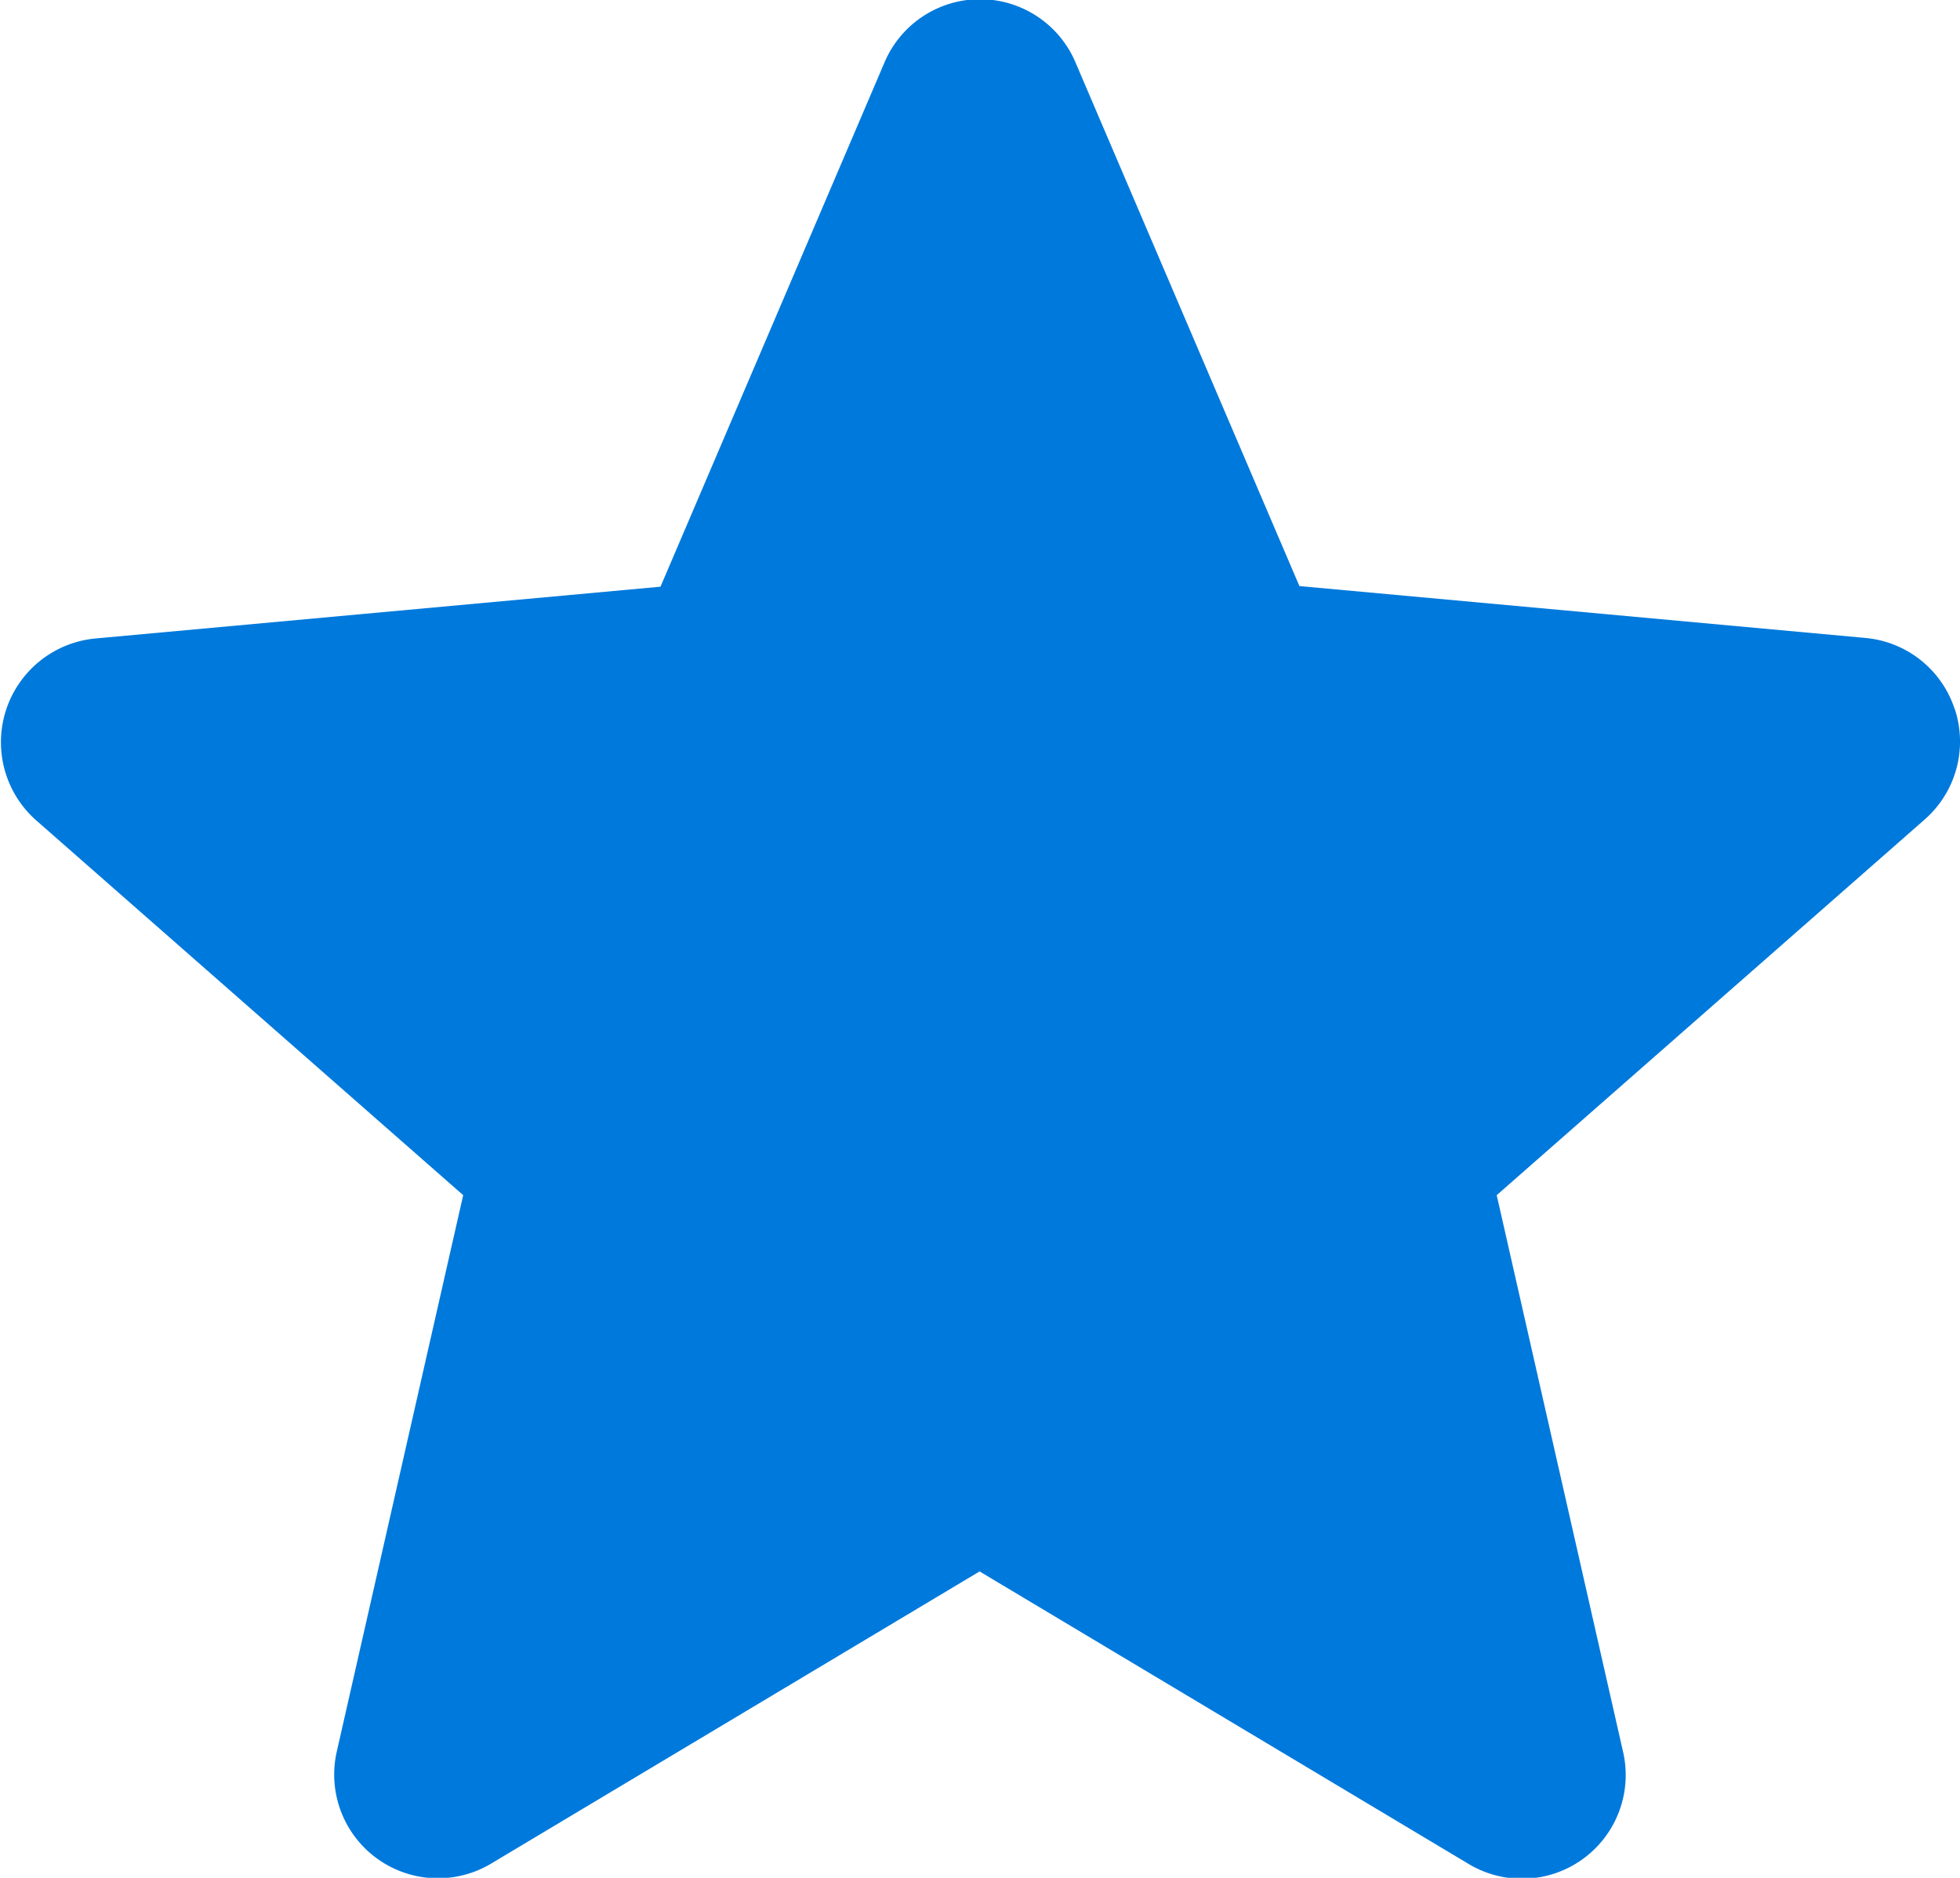 <svg xmlns="http://www.w3.org/2000/svg" width="18.894" height="18.106" viewBox="0 0 18.894 18.106">
  <path id="star" d="M18.844,7.337a1,1,0,0,0-.864-.69l-5.454-.5L10.371,1.106a1,1,0,0,0-1.848,0L6.367,6.153l-5.455.5A1.005,1.005,0,0,0,.342,8.4L4.465,12.02,3.249,17.374A1,1,0,0,0,4.743,18.46l4.7-2.812,4.7,2.812a1,1,0,0,0,1.5-1.086L14.428,12.02,18.551,8.4a1,1,0,0,0,.293-1.067ZM9.537,15.593" transform="translate(0 -0.496)" fill="#0079DC"/>
</svg>
